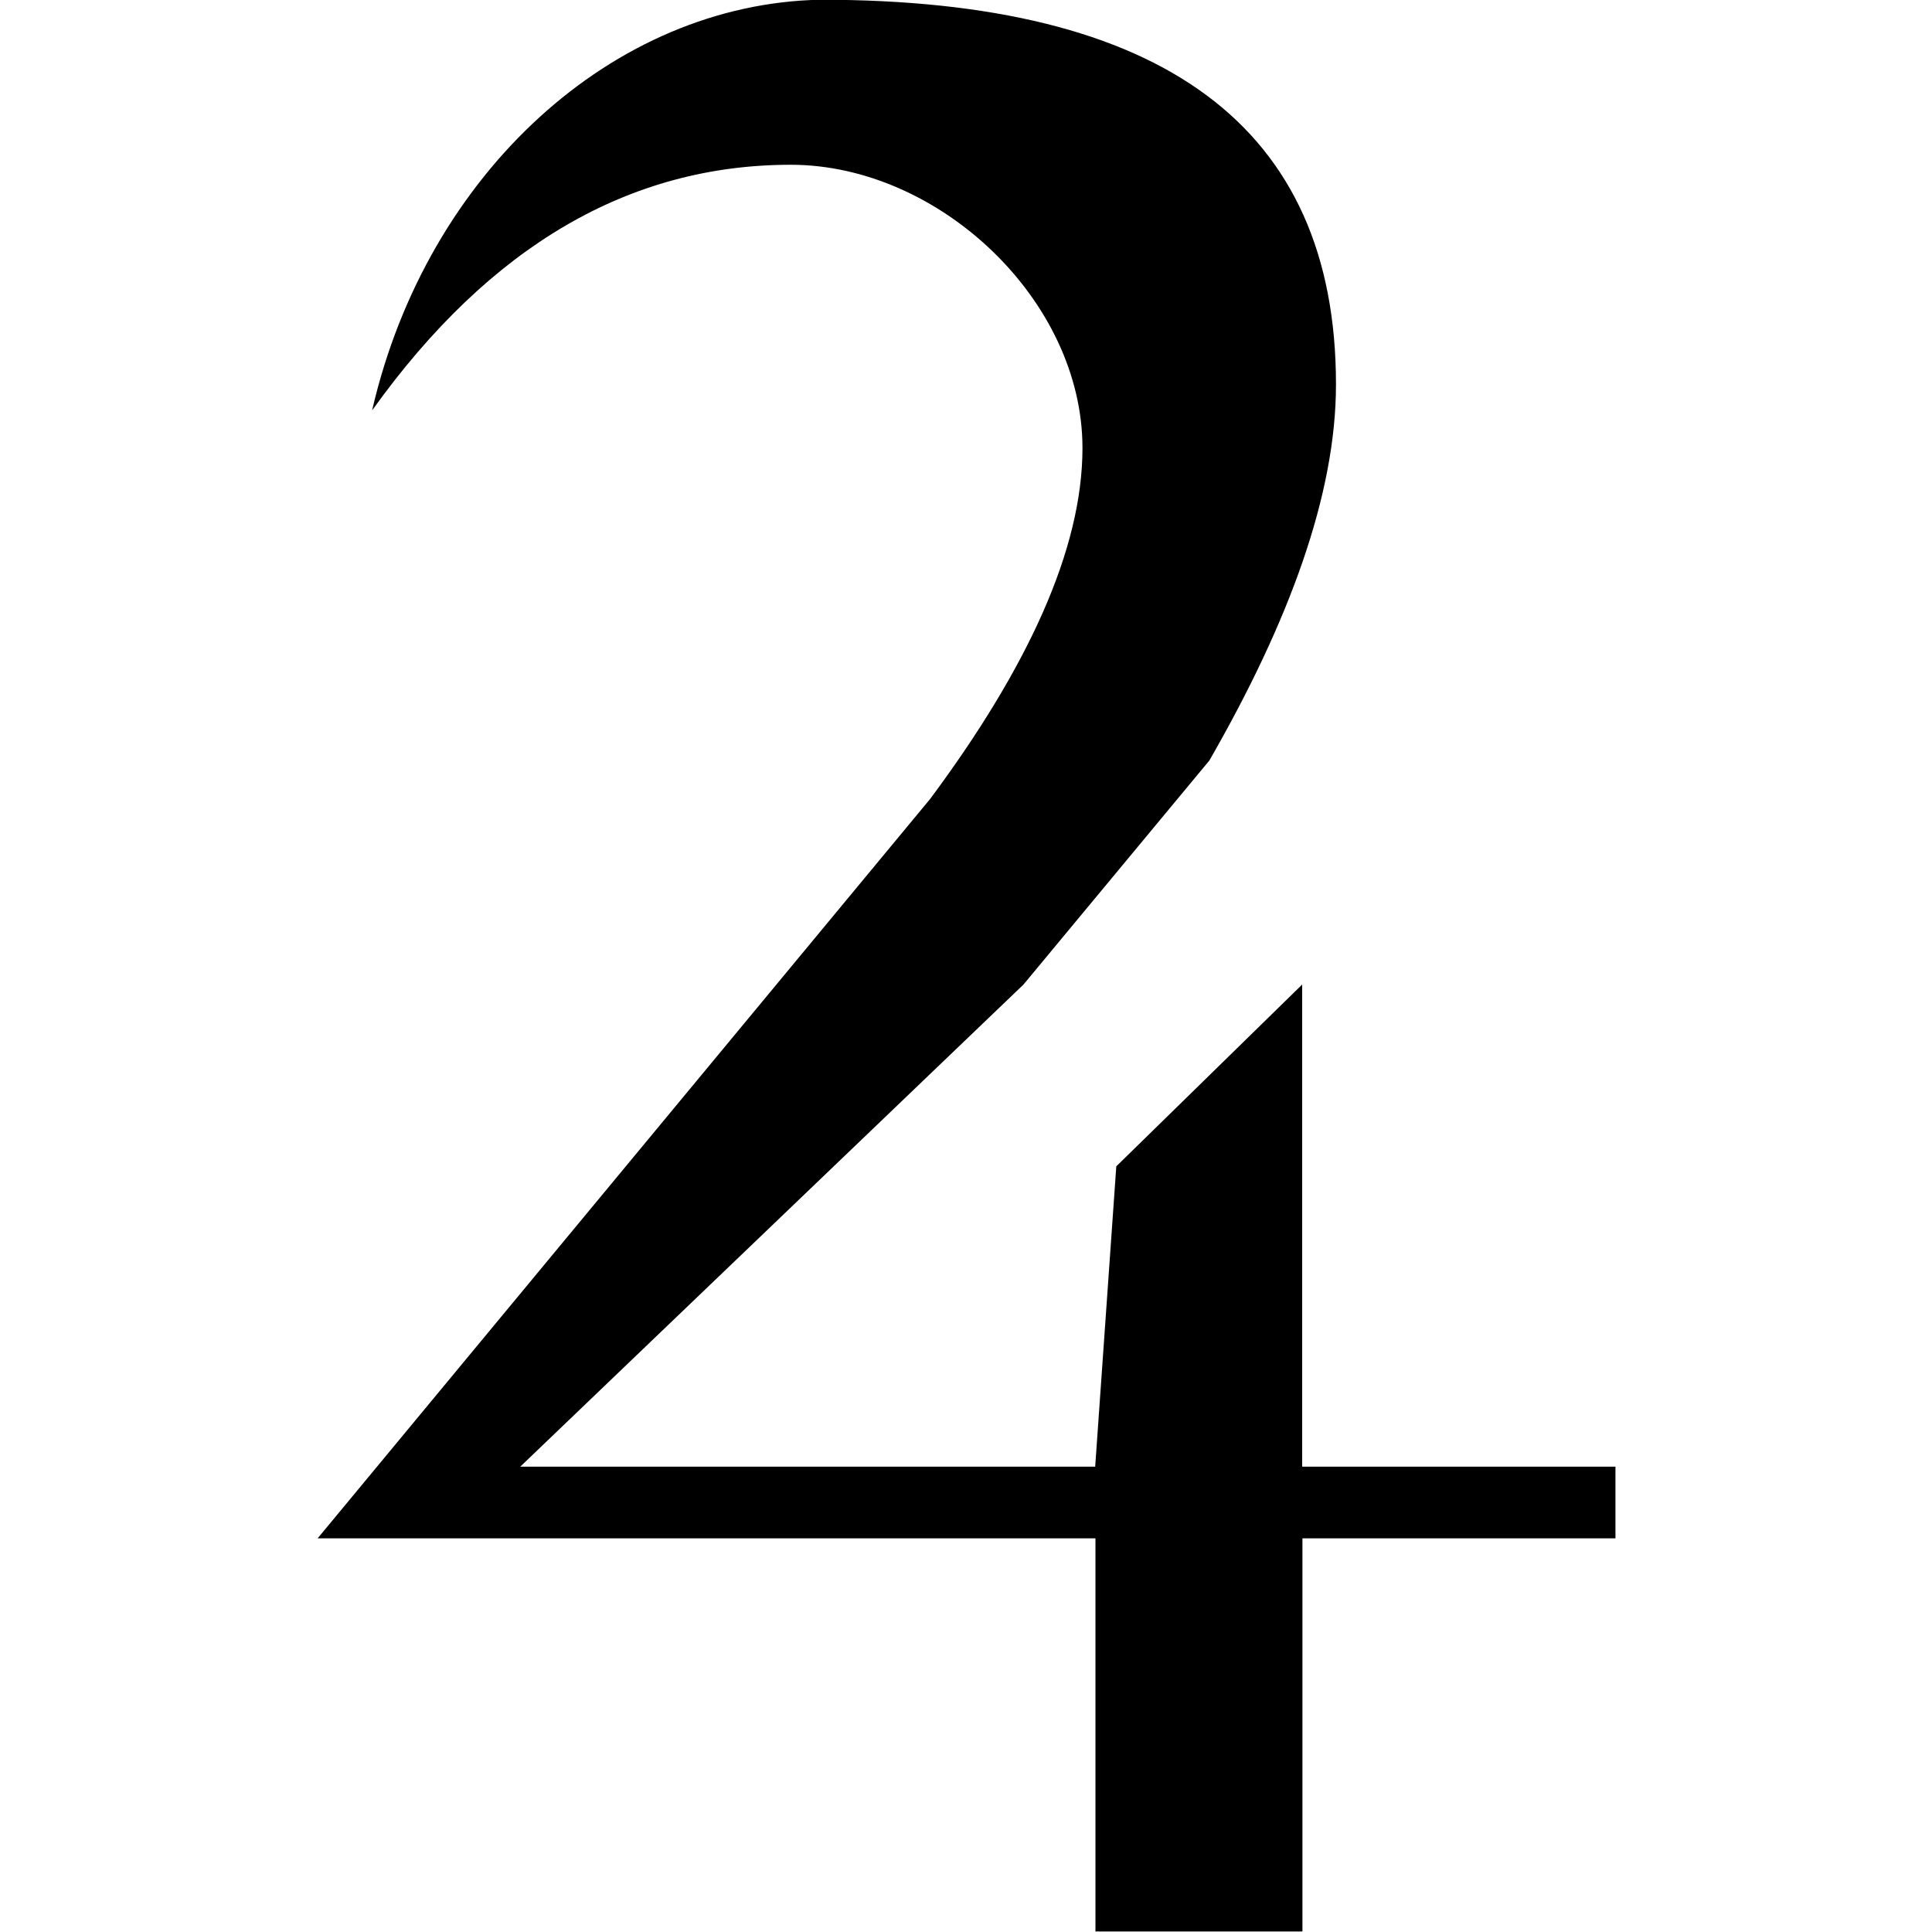 <svg xmlns="http://www.w3.org/2000/svg" xmlns:xlink="http://www.w3.org/1999/xlink" width="64" height="64" viewBox="0 0 4.797 7.141"><svg overflow="visible" x="-.468" y="7.156"><path style="stroke:none" d="M.672-5.64c.437-.61.953-.907 1.547-.907.547 0 1.078.5 1.078 1.047 0 .375-.203.813-.563 1.297L.47-1.47h2.875v1.453h.765V-1.47h1.157v-.265H4.109v-1.782l-.687.672-.078 1.11H1.219l1.86-1.782.687-.828c.296-.515.468-.984.468-1.39 0-.954-.64-1.422-1.906-1.422-.765.015-1.453.64-1.656 1.515zm0 0"/></svg></svg>